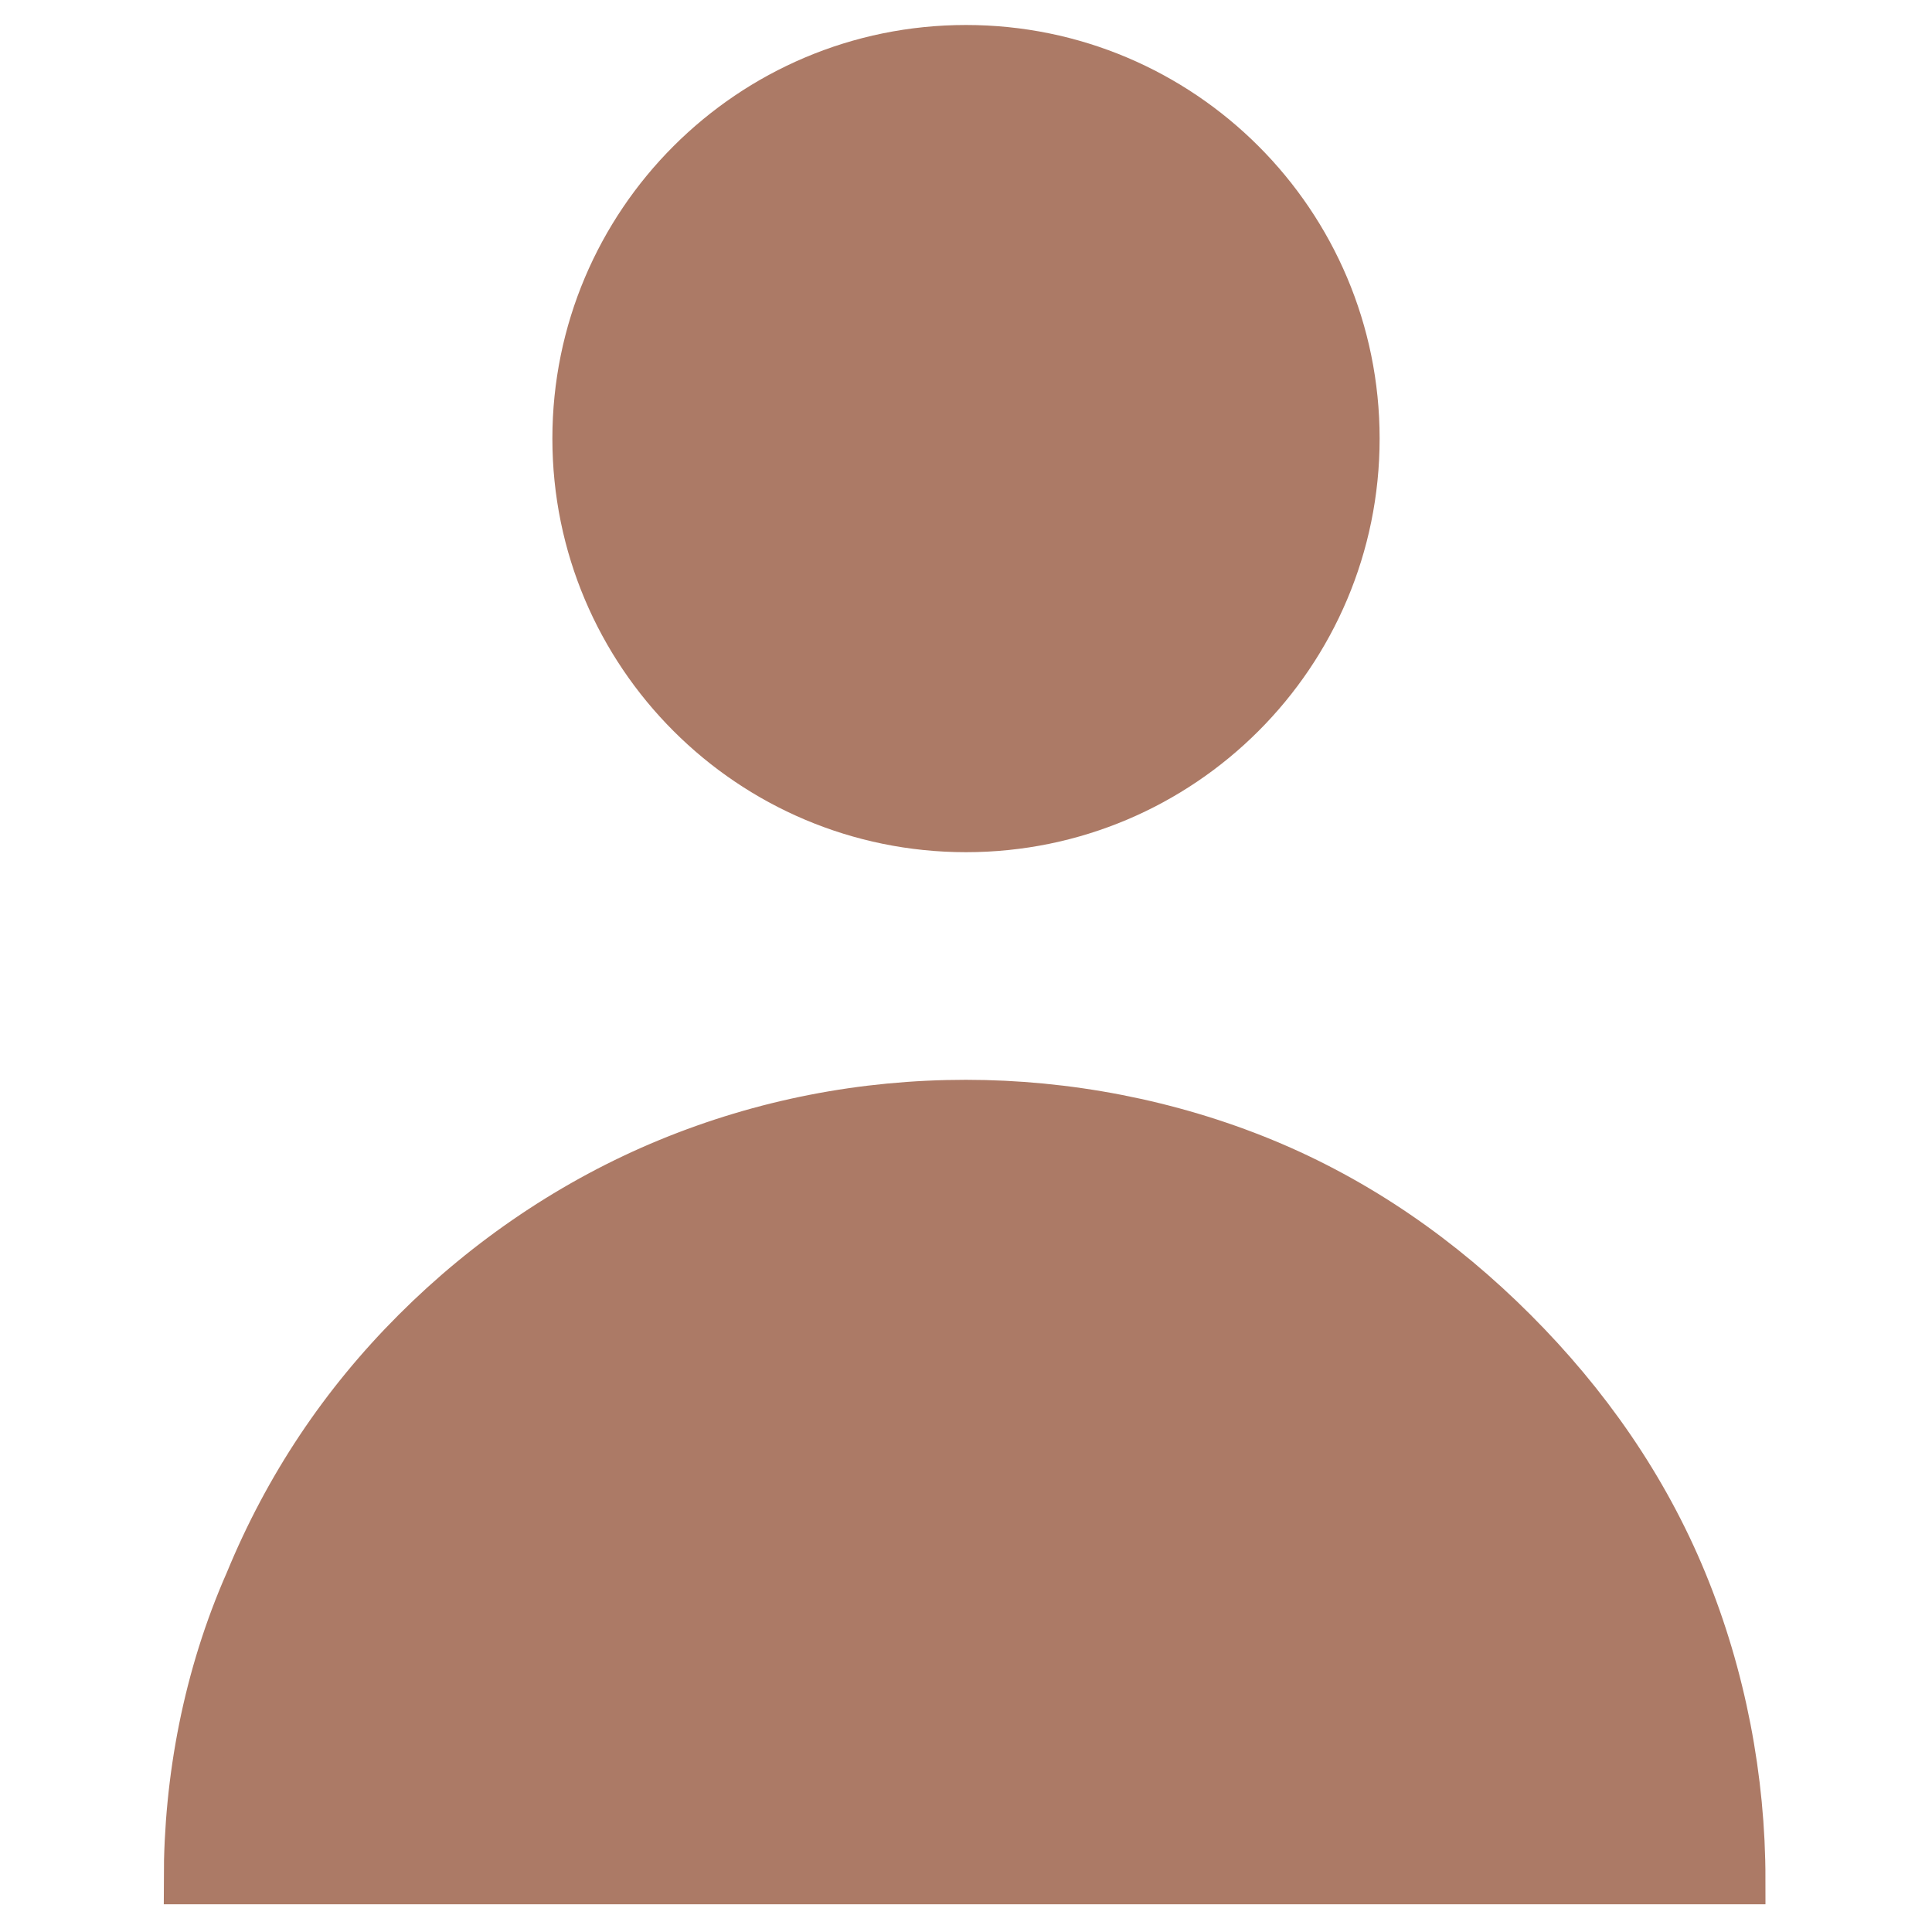 <svg width="38" height="38" viewBox="0 0 38 38" fill="none" xmlns="http://www.w3.org/2000/svg">
<path d="M19 16.27C23.222 16.27 26.644 12.848 26.644 8.626C26.644 4.405 23.222 0.983 19 0.983C14.779 0.983 11.356 4.405 11.356 8.626C11.356 12.848 14.779 16.27 19 16.27Z" fill="#AC7A66" stroke="#AC7A66" stroke-width="0.983" stroke-miterlimit="22.926"/>
<path fill-rule="evenodd" clip-rule="evenodd" d="M3.713 36.963H34.233C34.233 34.997 33.851 32.977 33.087 31.121C32.322 29.264 31.175 27.626 29.756 26.207C28.337 24.787 26.698 23.641 24.842 22.876C22.986 22.112 20.966 21.73 19 21.73C16.98 21.73 15.015 22.112 13.158 22.876C11.302 23.641 9.609 24.787 8.19 26.207C6.77 27.626 5.678 29.264 4.914 31.121C4.095 32.977 3.713 34.997 3.713 36.963Z" fill="#AC7A66" stroke="#AC7A66" stroke-width="0.983" stroke-miterlimit="22.926" stroke-linecap="round"/>
</svg>
